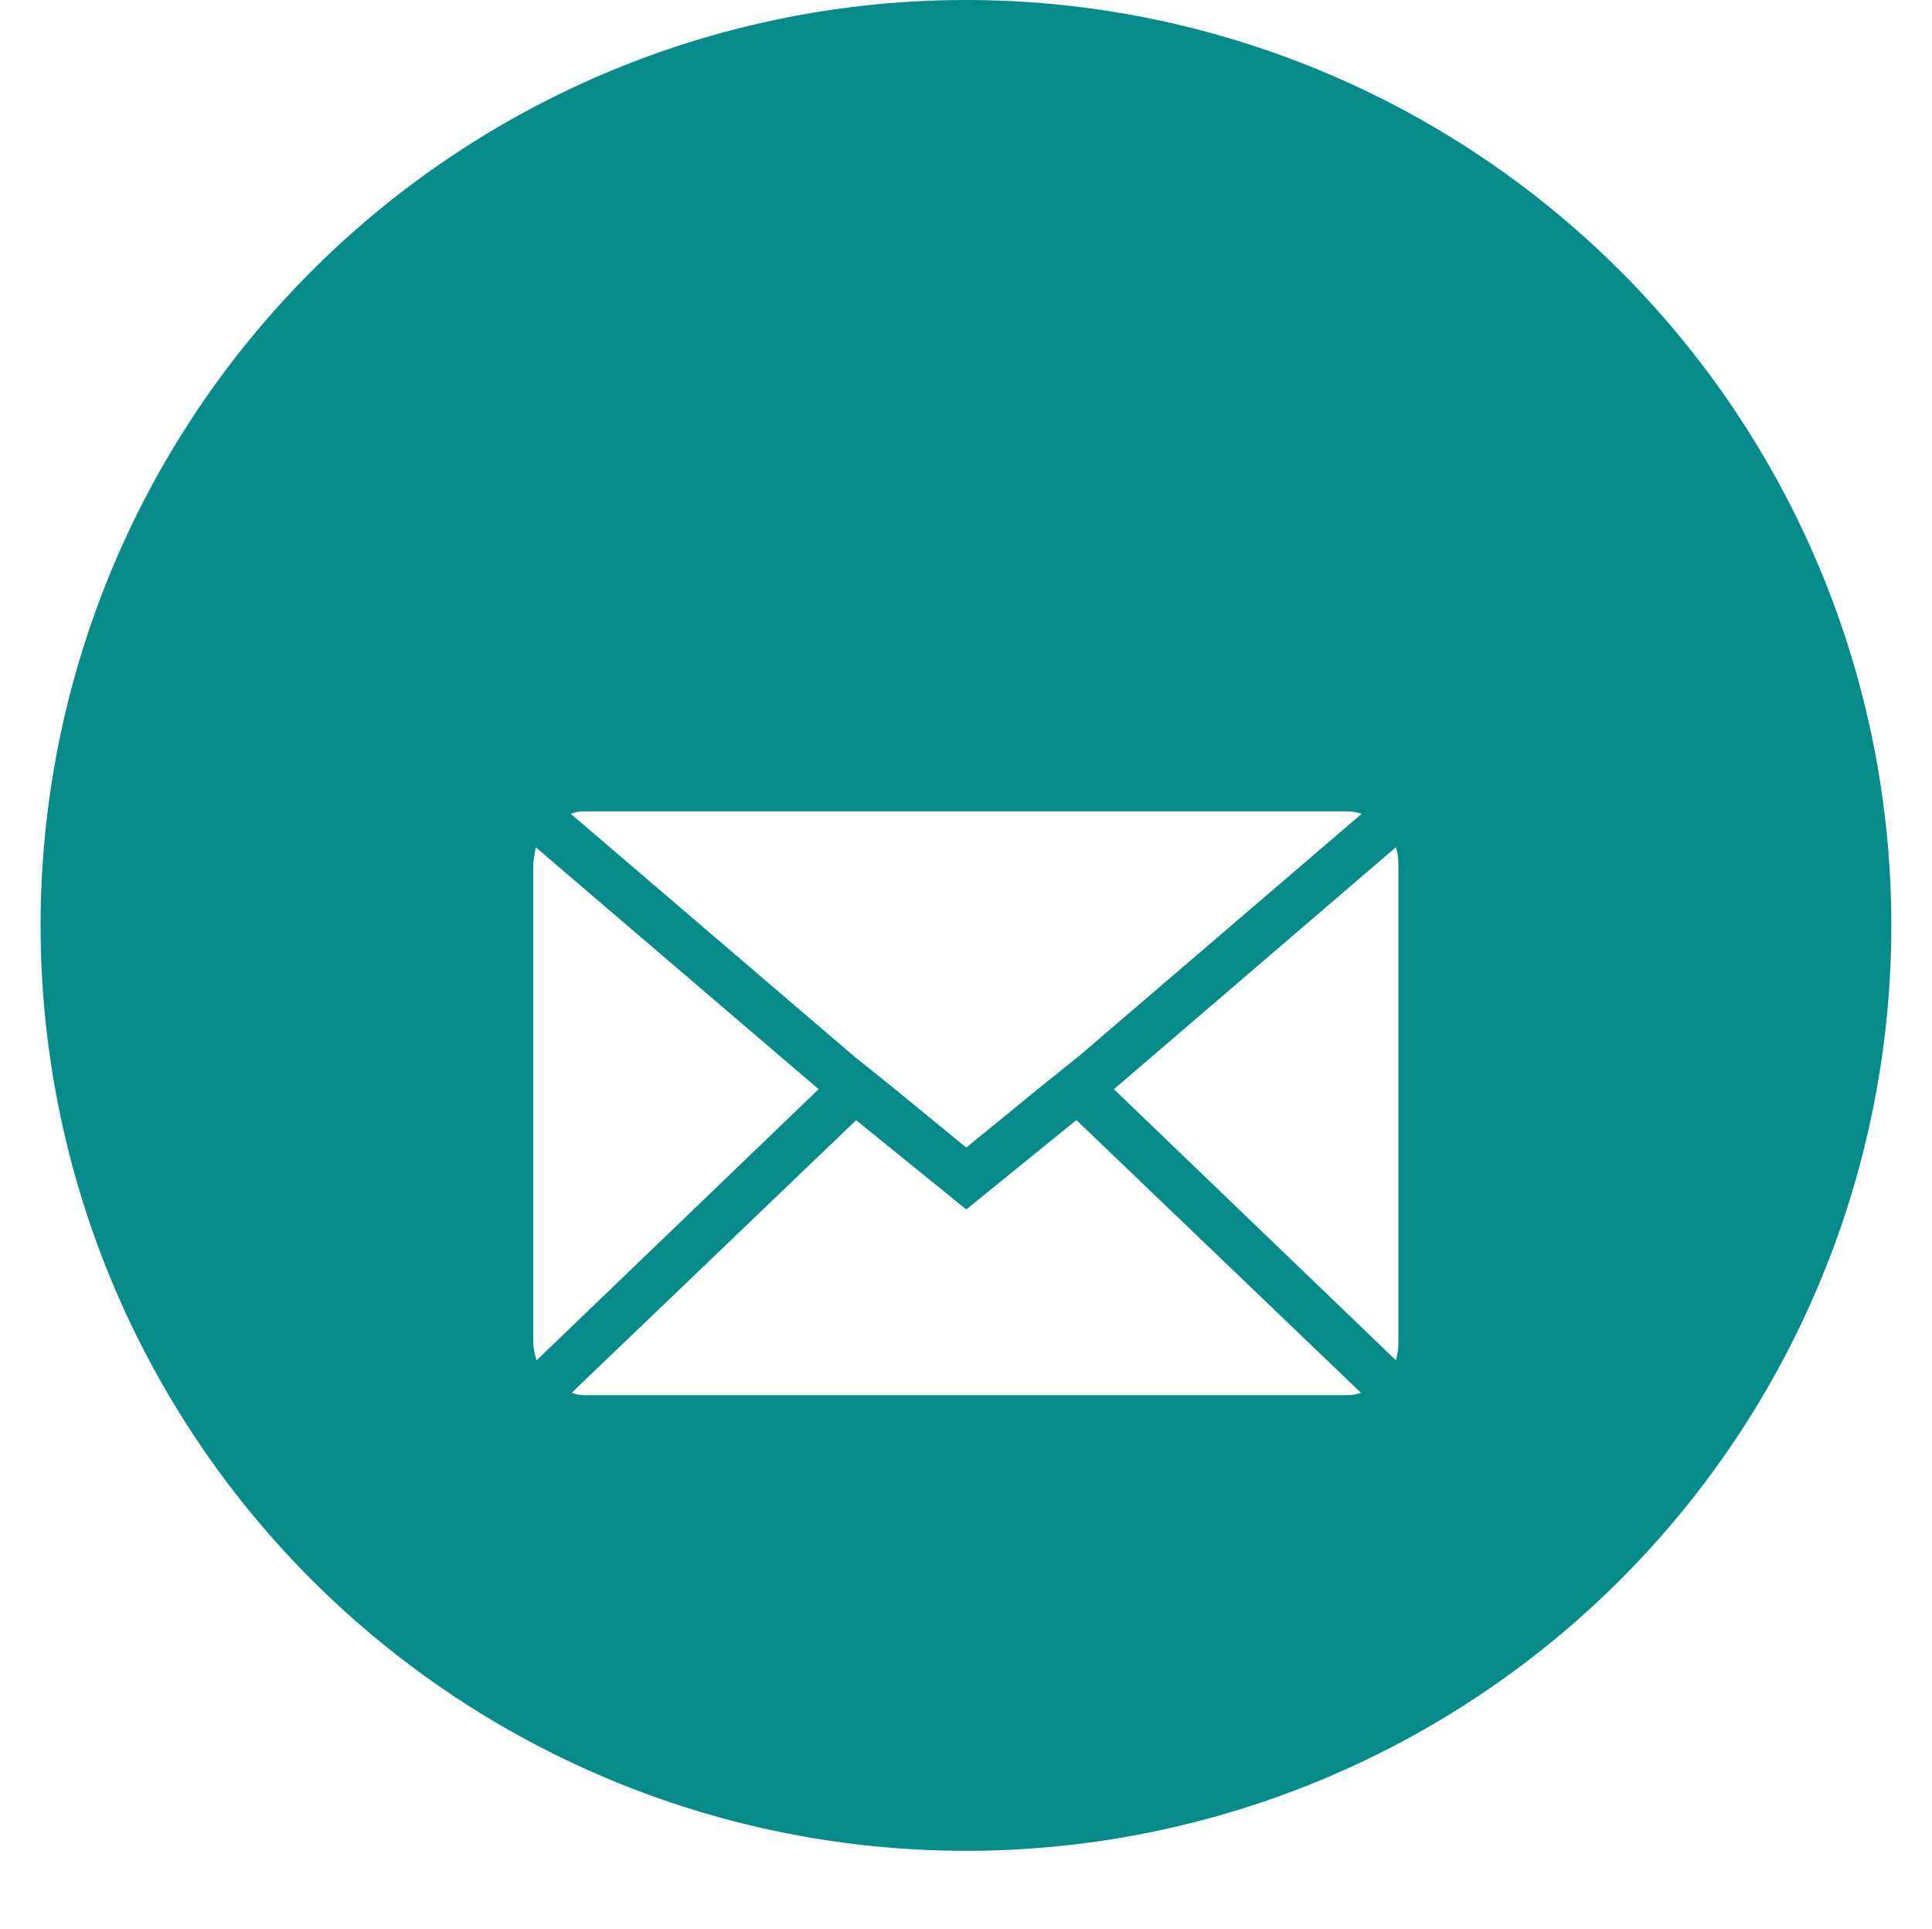 <svg xmlns="http://www.w3.org/2000/svg" xmlns:xlink="http://www.w3.org/1999/xlink" width="32.595" height="32.539" viewBox="0 0 32.595 32.539">
  <defs>
    <filter id="Icon_zocial-email" x="0" y="4.686" width="32.595" height="27.852" filterUnits="userSpaceOnUse">
      <feOffset dy="3" input="SourceAlpha"/>
      <feGaussianBlur stdDeviation="3" result="blur"/>
      <feFlood flood-opacity="0.161"/>
      <feComposite operator="in" in2="blur"/>
      <feComposite in="SourceGraphic"/>
    </filter>
  </defs>
  <g id="Group_7302" data-name="Group 7302" transform="translate(0.685)">
    <path id="Path_95579" data-name="Path 95579" d="M15.612,0A15.612,15.612,0,1,1,0,15.612,15.612,15.612,0,0,1,15.612,0Z" transform="translate(0 0)" fill="#078b8a"/>
    <g transform="matrix(1, 0, 0, 1, -0.69, 0)" filter="url(#Icon_zocial-email)">
      <path id="Icon_zocial-email-2" data-name="Icon zocial-email" d="M.072,13.048V4.941q0-.014.042-.267L4.886,8.755.128,13.329a1.193,1.193,0,0,1-.056-.281ZM.705,4.11a.607.607,0,0,1,.239-.042h12.85a.8.8,0,0,1,.253.042l-4.785,4.1-.633.507L7.377,9.74,6.124,8.713l-.633-.507Zm.014,9.768,4.8-4.6,1.858,1.506L9.235,9.276l4.8,4.6a.676.676,0,0,1-.239.042H.945a.637.637,0,0,1-.225-.042ZM9.868,8.755l4.757-4.082a.84.84,0,0,1,.042.267v8.107a1.079,1.079,0,0,1-.042.281Z" transform="translate(8.93 6.62)" fill="#fff"/>
    </g>
  </g>
</svg>
